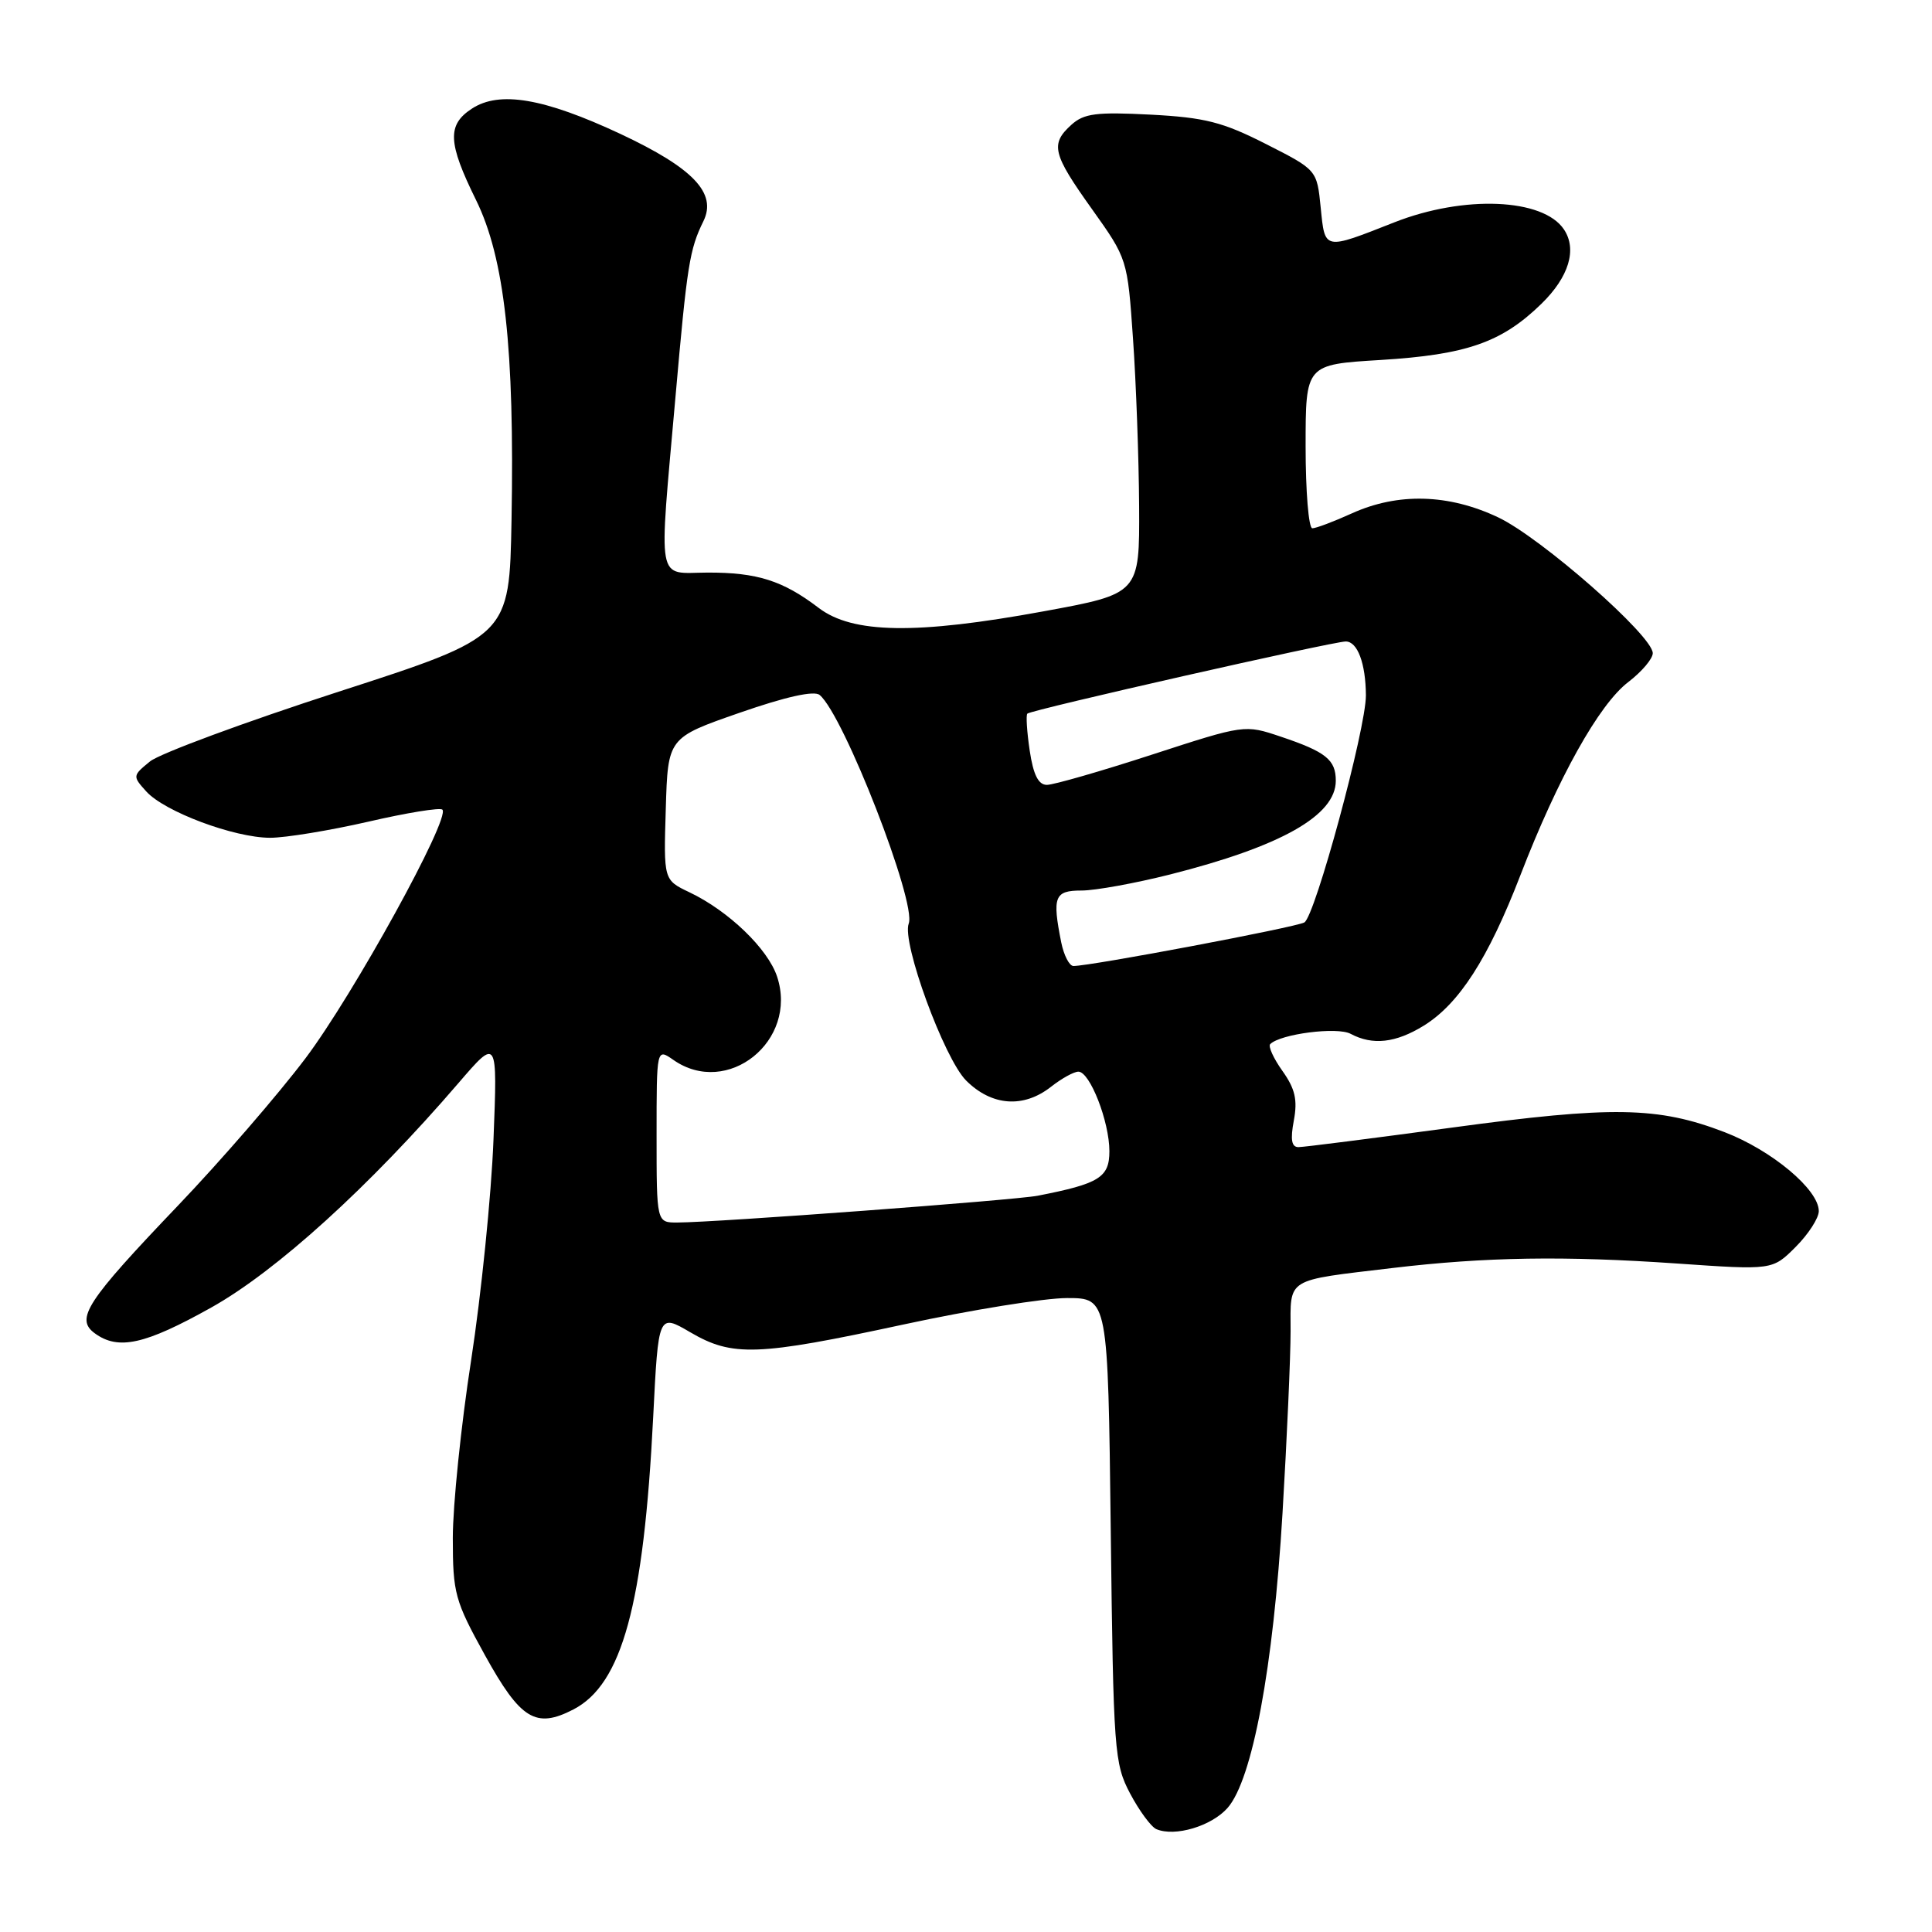 <?xml version="1.0" encoding="UTF-8" standalone="no"?>
<!DOCTYPE svg PUBLIC "-//W3C//DTD SVG 1.1//EN" "http://www.w3.org/Graphics/SVG/1.1/DTD/svg11.dtd" >
<svg xmlns="http://www.w3.org/2000/svg" xmlns:xlink="http://www.w3.org/1999/xlink" version="1.1" viewBox="0 0 256 256">
 <g >
 <path fill="currentColor"
d=" M 162.66 239.56 C 165.95 235.81 168.72 220.98 169.94 200.50 C 170.53 190.60 171.01 179.74 171.01 176.36 C 171.00 169.24 170.22 169.72 184.50 168.02 C 196.87 166.55 207.26 166.39 222.18 167.42 C 234.86 168.30 234.86 168.30 237.93 165.23 C 239.62 163.54 241.00 161.40 241.00 160.48 C 241.00 157.63 234.79 152.43 228.50 150.01 C 219.69 146.63 213.62 146.53 192.41 149.41 C 181.91 150.83 172.75 152.00 172.05 152.00 C 171.14 152.00 170.96 151.01 171.44 148.47 C 171.95 145.74 171.61 144.27 169.94 141.92 C 168.75 140.25 168.02 138.65 168.31 138.35 C 169.67 137.00 177.19 136.03 178.97 136.99 C 181.88 138.54 184.93 138.20 188.65 135.91 C 193.34 133.01 197.19 127.03 201.45 116.00 C 206.44 103.07 211.88 93.33 215.75 90.38 C 217.54 89.01 219.00 87.29 219.00 86.55 C 219.00 84.24 204.19 71.24 198.51 68.55 C 191.94 65.44 185.24 65.26 179.14 68.02 C 176.74 69.11 174.38 70.00 173.89 70.00 C 173.40 70.00 173.00 65.12 173.00 59.15 C 173.00 48.30 173.00 48.30 182.92 47.70 C 194.33 47.00 198.99 45.38 204.25 40.25 C 207.89 36.70 209.00 33.04 207.23 30.40 C 204.48 26.27 193.99 25.83 184.76 29.46 C 175.36 33.16 175.57 33.20 175.00 27.51 C 174.50 22.51 174.50 22.51 167.74 19.08 C 162.01 16.17 159.67 15.57 152.46 15.19 C 145.28 14.82 143.63 15.03 141.97 16.53 C 139.14 19.09 139.45 20.37 144.70 27.72 C 149.38 34.29 149.40 34.33 150.13 44.90 C 150.54 50.73 150.90 60.71 150.94 67.08 C 151.00 78.67 151.00 78.67 138.25 81.01 C 121.39 84.10 112.97 83.97 108.48 80.55 C 103.73 76.93 100.32 75.85 93.75 75.87 C 86.90 75.90 87.27 77.92 89.51 52.53 C 91.05 35.04 91.37 33.04 93.21 29.30 C 95.02 25.59 91.86 22.27 82.20 17.74 C 72.06 13.00 66.18 12.00 62.52 14.40 C 59.23 16.55 59.34 18.92 63.07 26.49 C 66.86 34.19 68.19 46.19 67.78 68.91 C 67.50 84.33 67.50 84.33 44.88 91.65 C 32.43 95.68 21.19 99.84 19.88 100.89 C 17.56 102.78 17.55 102.85 19.39 104.88 C 21.82 107.56 31.02 111.00 35.79 111.01 C 37.83 111.01 43.68 110.05 48.79 108.88 C 53.89 107.70 58.32 106.98 58.62 107.28 C 59.72 108.39 46.85 131.77 40.47 140.24 C 36.84 145.05 29.25 153.82 23.59 159.74 C 11.42 172.48 9.94 174.75 12.56 176.67 C 15.68 178.95 19.20 178.17 28.00 173.25 C 36.63 168.42 48.93 157.26 60.76 143.50 C 65.92 137.50 65.92 137.50 65.39 151.00 C 65.10 158.43 63.76 171.57 62.43 180.22 C 61.09 188.86 60.00 199.47 60.00 203.78 C 60.00 211.13 60.27 212.10 64.25 219.31 C 68.98 227.86 70.99 229.09 75.98 226.51 C 82.43 223.17 85.30 212.65 86.55 187.78 C 87.24 174.06 87.24 174.06 91.46 176.53 C 97.05 179.80 100.31 179.69 119.73 175.50 C 128.66 173.57 138.40 172.00 141.38 172.00 C 146.81 172.00 146.81 172.00 147.18 202.75 C 147.53 232.11 147.65 233.69 149.75 237.66 C 150.96 239.94 152.52 242.06 153.22 242.37 C 155.68 243.42 160.52 241.98 162.66 239.56 Z  M 87.00 150.44 C 87.00 138.89 87.00 138.89 89.22 140.44 C 96.39 145.46 105.78 137.92 102.97 129.41 C 101.75 125.72 96.54 120.70 91.35 118.23 C 87.93 116.60 87.93 116.60 88.22 107.17 C 88.50 97.75 88.50 97.75 97.99 94.45 C 104.14 92.31 107.88 91.48 108.61 92.09 C 111.79 94.73 121.47 119.60 120.41 122.38 C 119.46 124.85 125.10 140.26 128.02 143.18 C 131.41 146.56 135.62 146.87 139.27 144.00 C 140.67 142.90 142.30 142.00 142.89 142.00 C 144.42 142.00 147.00 148.62 147.00 152.54 C 147.00 156.02 145.66 156.85 137.50 158.44 C 134.48 159.03 94.88 161.98 89.75 161.99 C 87.00 162.00 87.00 162.00 87.00 150.44 Z  M 140.62 124.88 C 139.41 118.80 139.72 118.00 143.31 118.00 C 145.13 118.00 150.40 117.04 155.01 115.88 C 169.76 112.15 177.00 108.06 177.00 103.45 C 177.00 100.67 175.69 99.62 169.71 97.61 C 164.92 96.00 164.92 96.00 152.62 100.00 C 145.86 102.20 139.60 104.00 138.72 104.00 C 137.59 104.00 136.92 102.67 136.44 99.45 C 136.07 96.95 135.93 94.75 136.13 94.56 C 136.67 94.05 176.63 85.00 178.32 85.00 C 179.88 85.00 180.96 87.91 180.99 92.13 C 181.01 96.52 174.25 121.45 172.83 122.23 C 171.62 122.89 144.55 128.00 142.24 128.00 C 141.69 128.00 140.97 126.59 140.62 124.88 Z "/>
</g>
</svg>